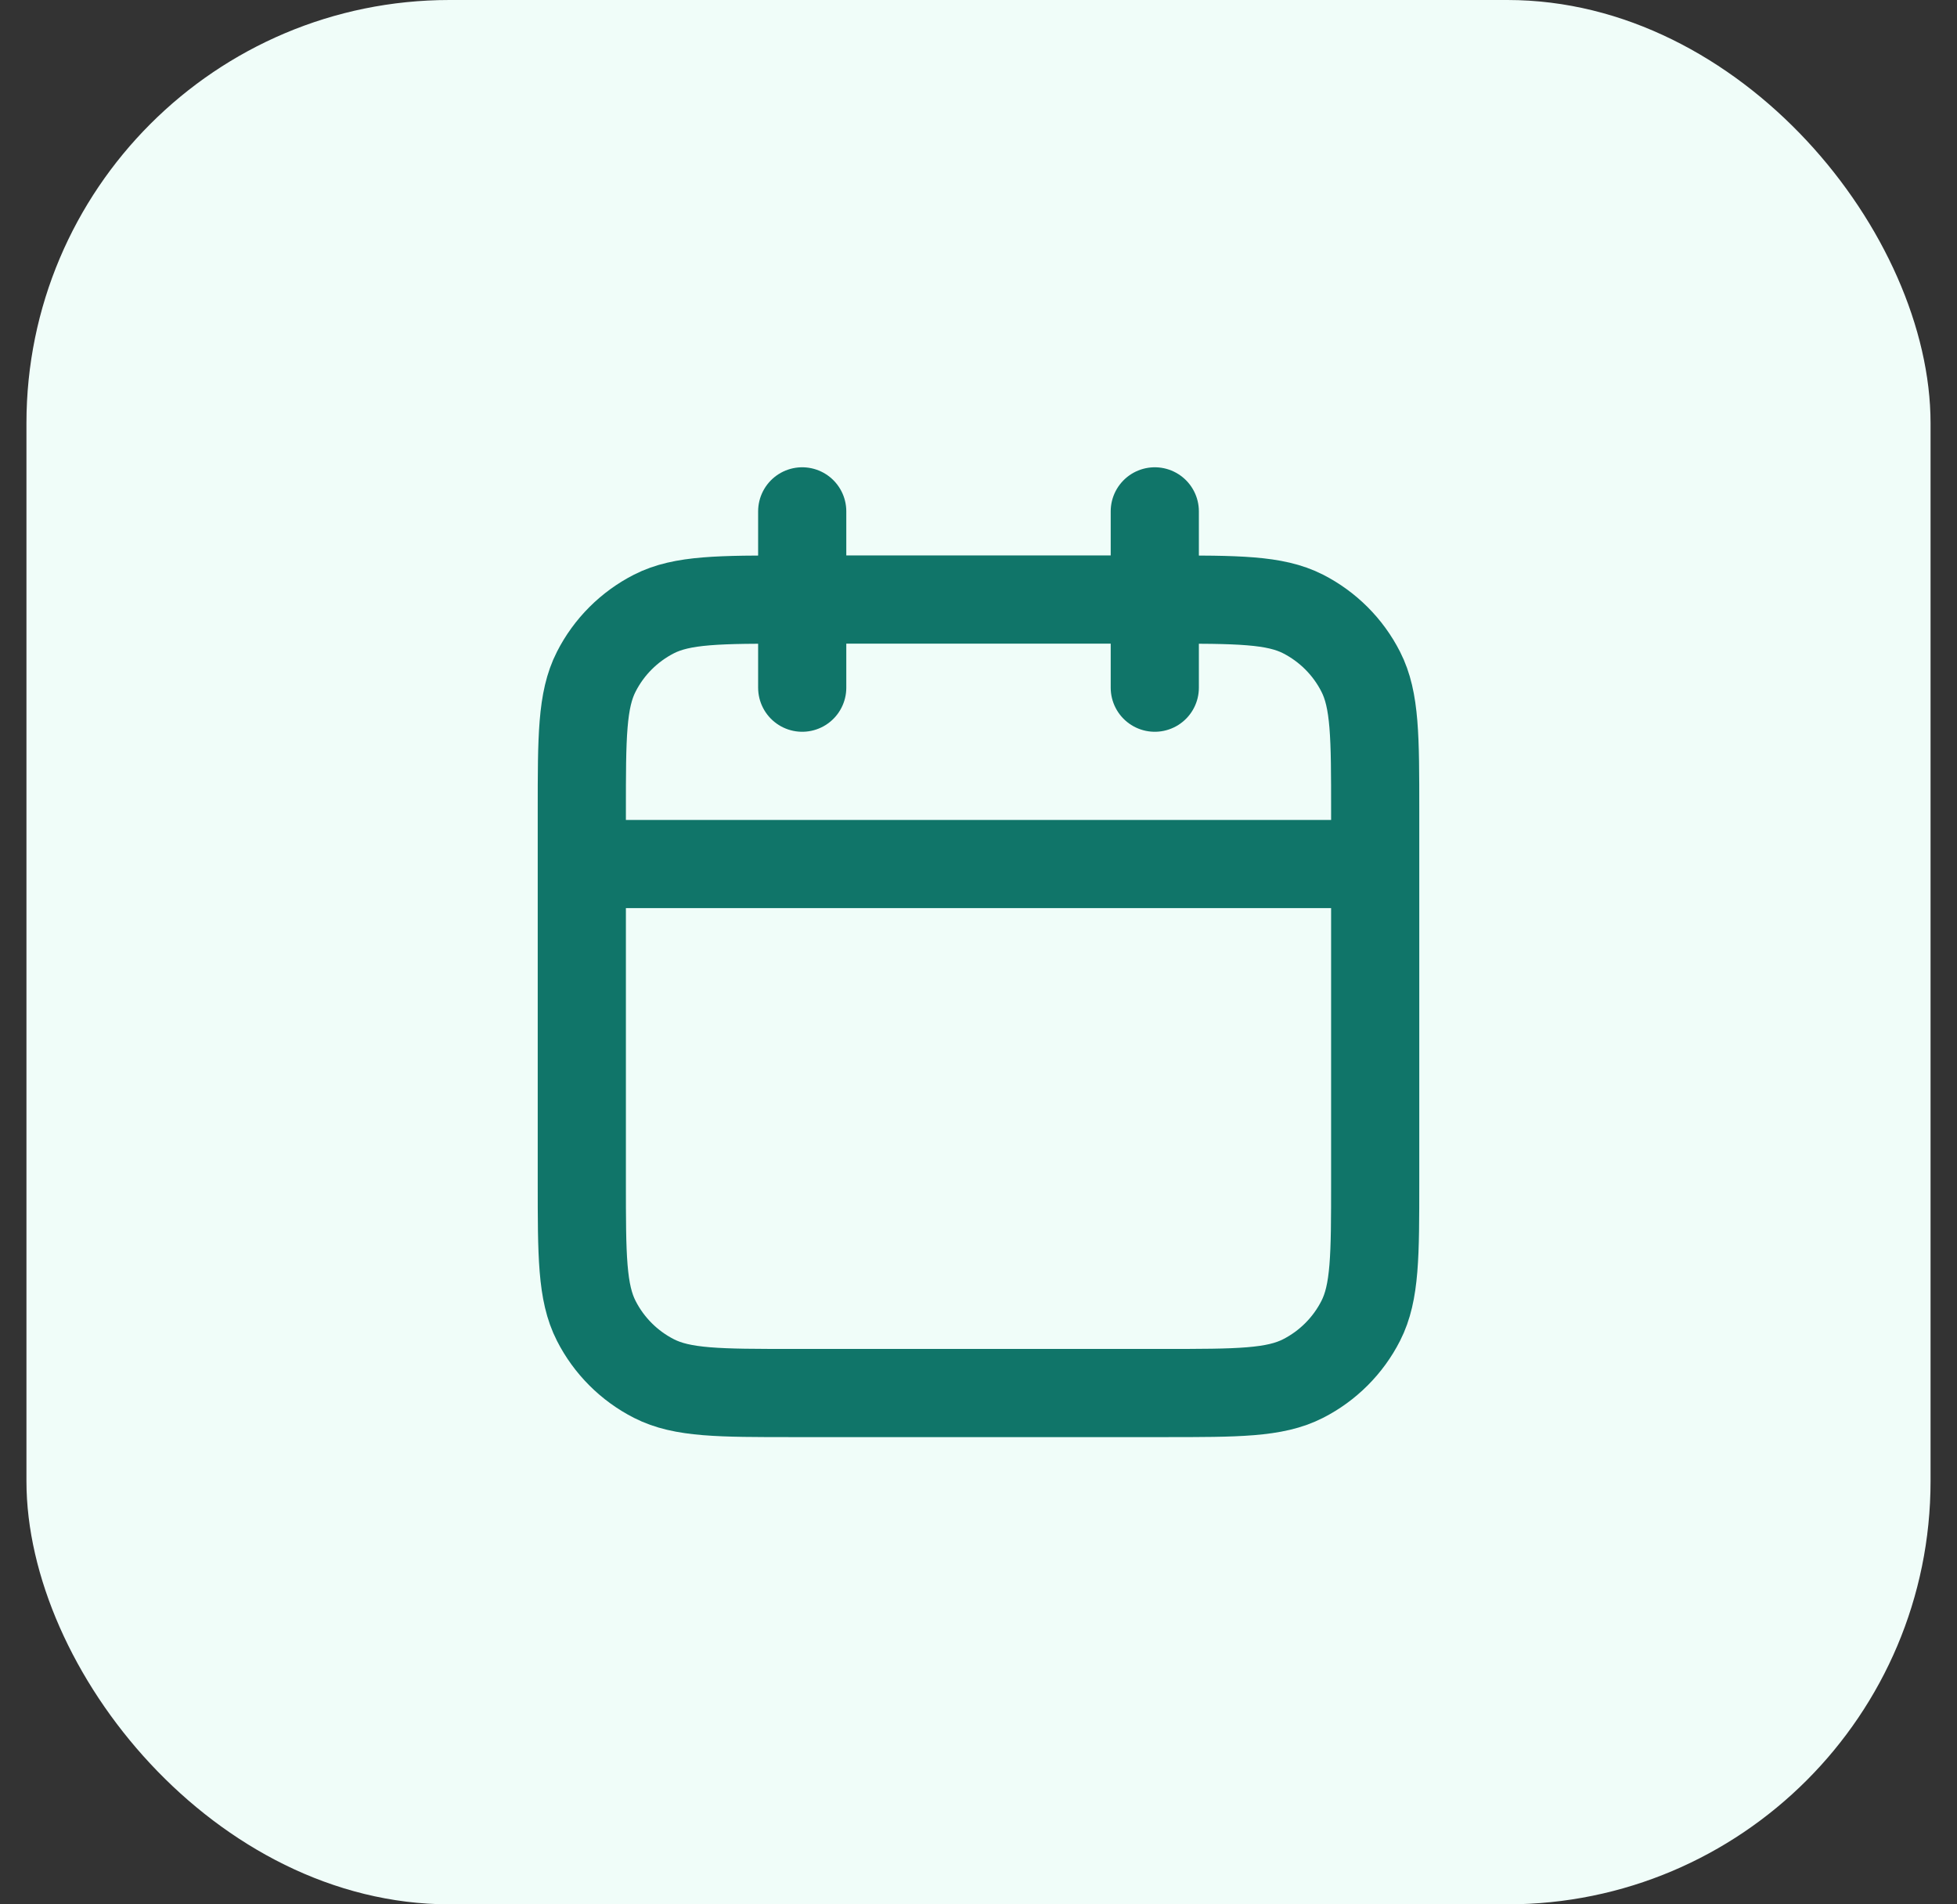 <svg width="37" height="36" viewBox="0 0 37 36" fill="none" xmlns="http://www.w3.org/2000/svg">
<rect x="0" y="0" width="37" height="36" fill="#333333" stroke="none"/>
<rect x="0.5" width="36" height="36" rx="8" fill="#F0FDF9"/>
<path d="M26 16.334H11M21.833 9.667V13M15.167 9.667V13M15 26.334H22C23.4 26.334 24.1 26.334 24.635 26.061C25.105 25.822 25.488 25.439 25.727 24.969C26 24.434 26 23.734 26 22.334V15.334C26 13.934 26 13.233 25.727 12.699C25.488 12.228 25.105 11.846 24.635 11.606C24.1 11.334 23.4 11.334 22 11.334H15C13.6 11.334 12.9 11.334 12.365 11.606C11.895 11.846 11.512 12.228 11.273 12.699C11 13.233 11 13.934 11 15.334V22.334C11 23.734 11 24.434 11.273 24.969C11.512 25.439 11.895 25.822 12.365 26.061C12.9 26.334 13.6 26.334 15 26.334Z" stroke="#107569" stroke-width="1.667" stroke-linecap="round" stroke-linejoin="round"/>
</svg>
